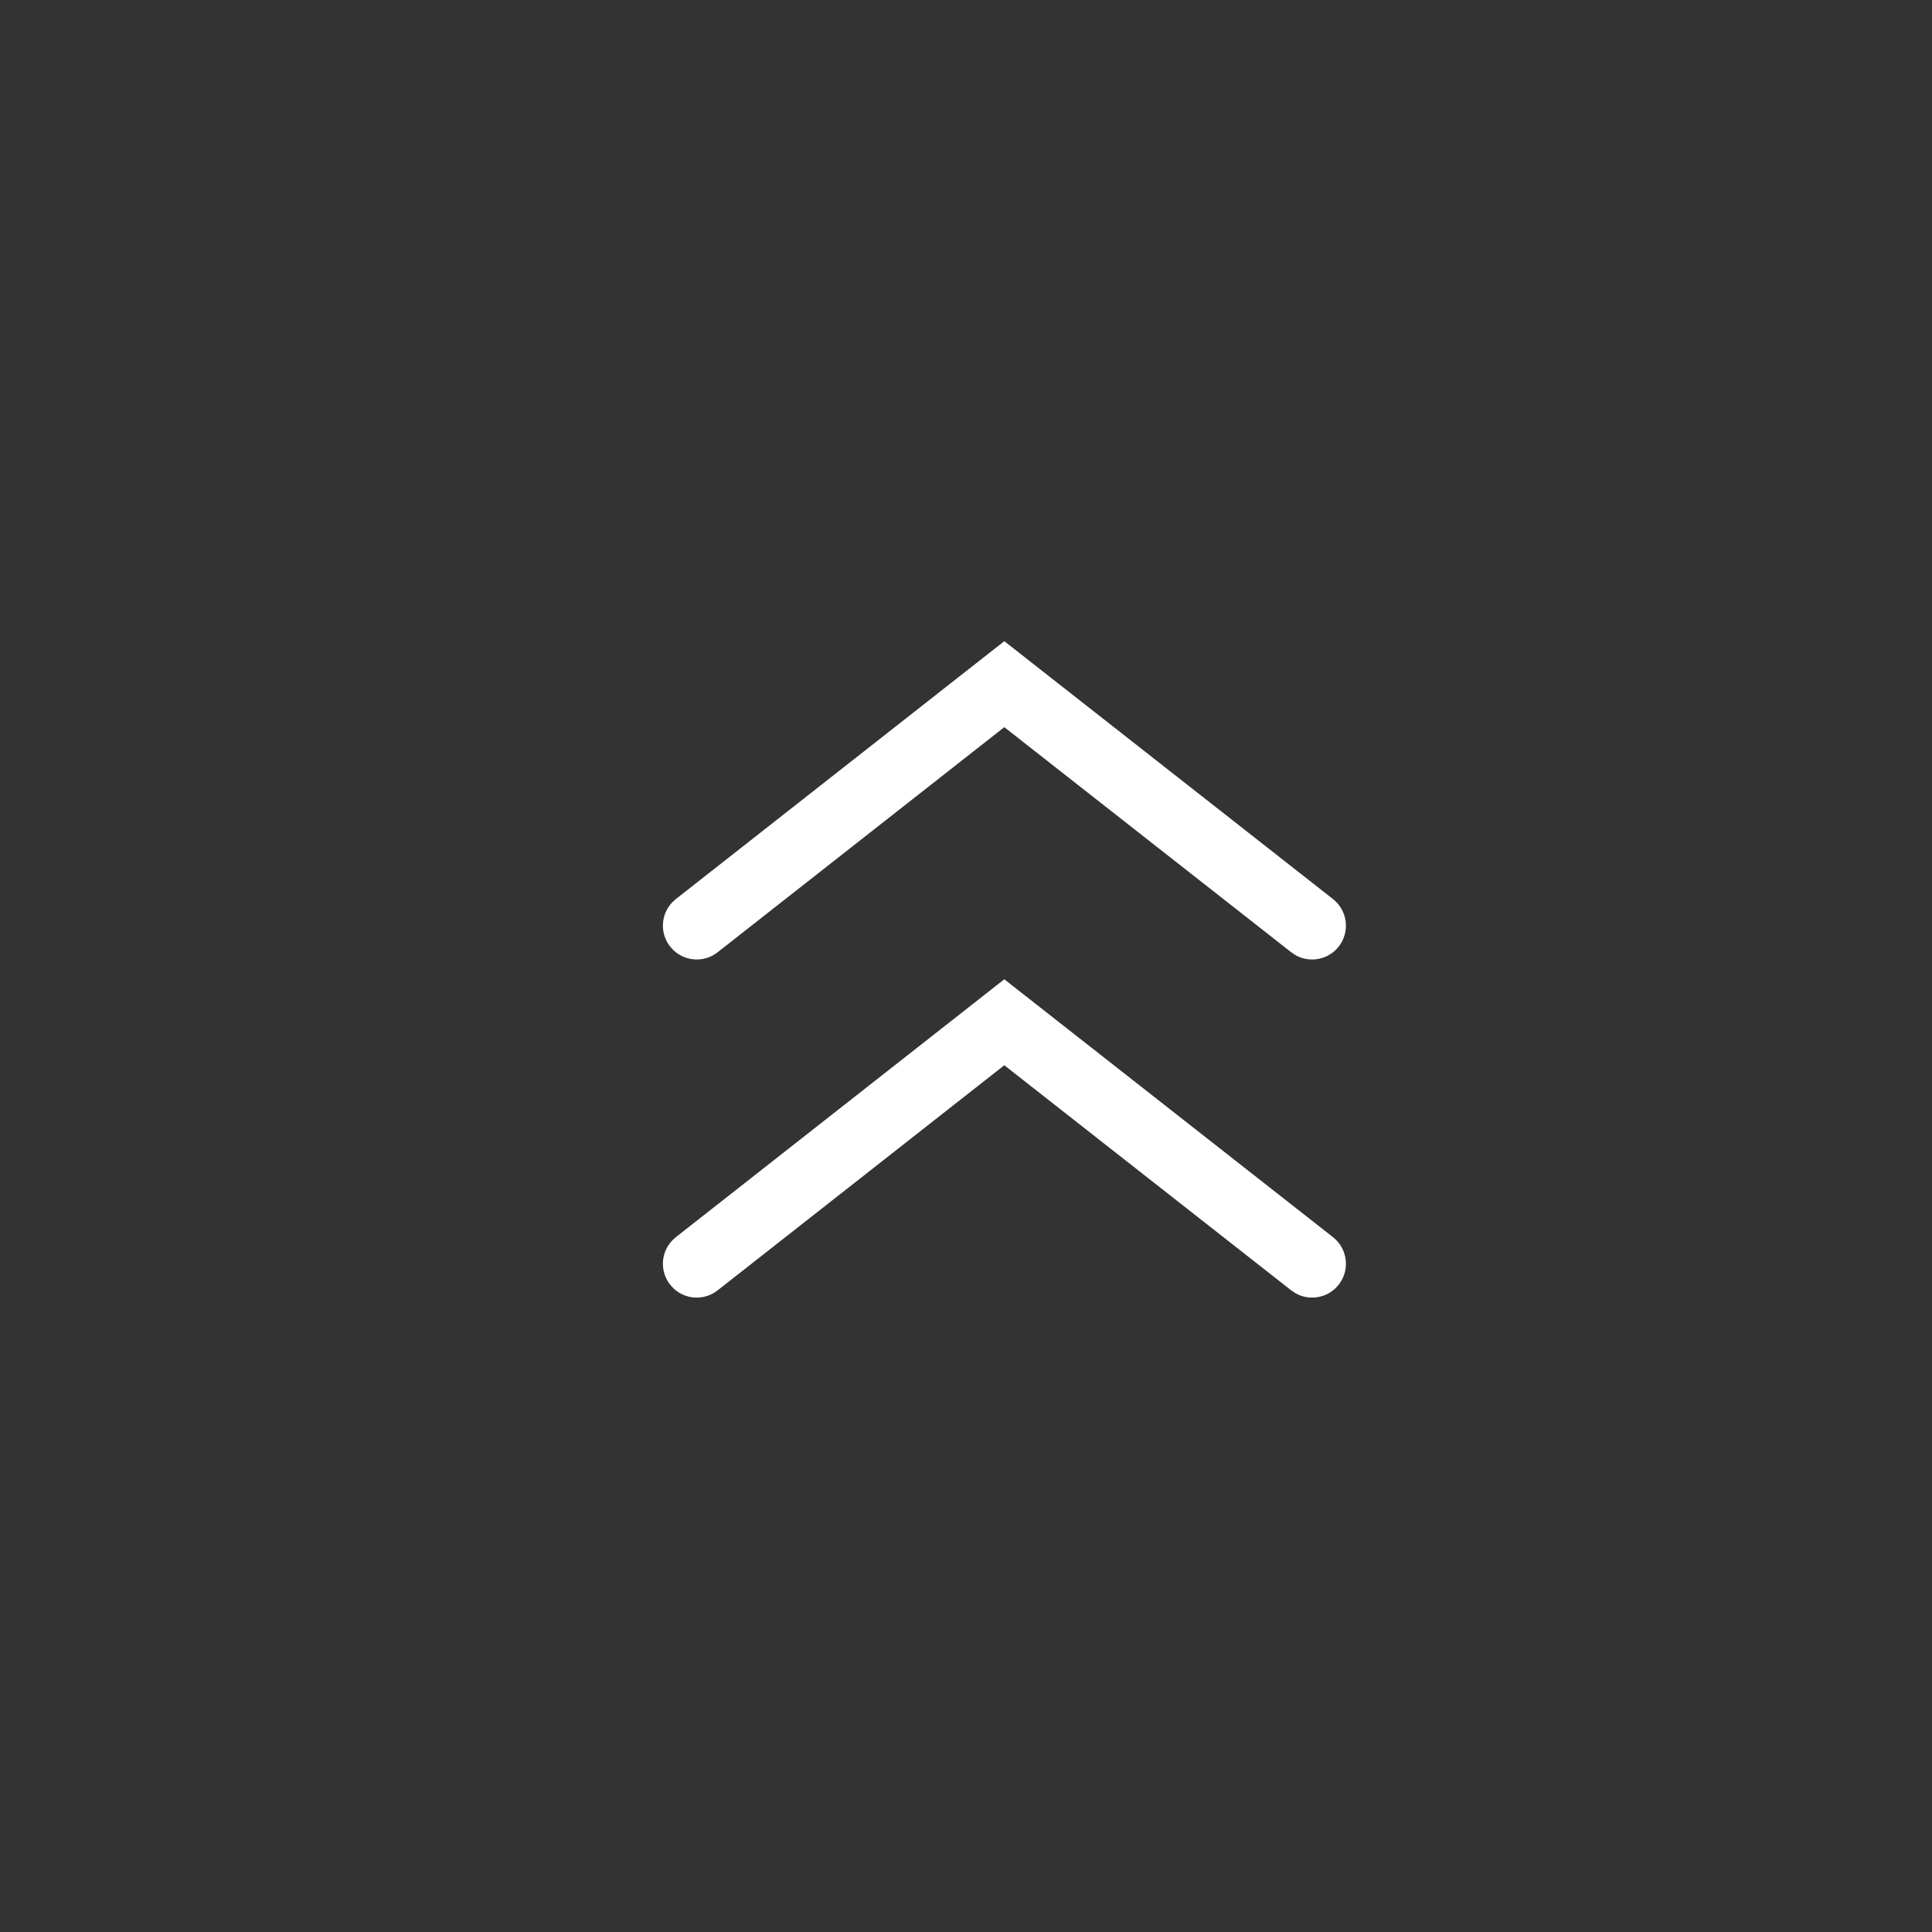 <?xml version="1.0" encoding="UTF-8"?>
<svg width="40px" height="40px" viewBox="0 0 40 40" version="1.1" xmlns="http://www.w3.org/2000/svg" xmlns:xlink="http://www.w3.org/1999/xlink">
    <rect x="0" y="0" width="40" height="40" fill="#333333" stroke="none"/>
    <title>收起1</title>
    <g id="收起1" stroke="none" stroke-width="1" fill="none" fill-rule="evenodd">
        <path d="M22.181,13.191 L22.251,13.268 L27.59,20.068 L22.251,26.873 C22.012,27.177 21.572,27.23 21.268,26.992 C20.991,26.775 20.922,26.391 21.091,26.095 L21.149,26.009 L25.81,20.068 L21.149,14.132 C20.932,13.856 20.956,13.467 21.191,13.219 L21.268,13.149 C21.544,12.932 21.933,12.956 22.181,13.191 Z M15.181,13.191 L15.251,13.268 L20.59,20.068 L15.251,26.873 C15.012,27.177 14.572,27.23 14.268,26.992 C13.991,26.775 13.922,26.391 14.091,26.095 L14.149,26.009 L18.81,20.068 L14.149,14.132 C13.932,13.856 13.956,13.467 14.191,13.219 L14.268,13.149 C14.544,12.932 14.933,12.956 15.181,13.191 Z" id="形状结合" fill="#FFFFFF" fill-rule="nonzero" transform="translate(20.795, 20.07) rotate(-90) translate(-20.795, -20.07) "></path>
    </g>
</svg>